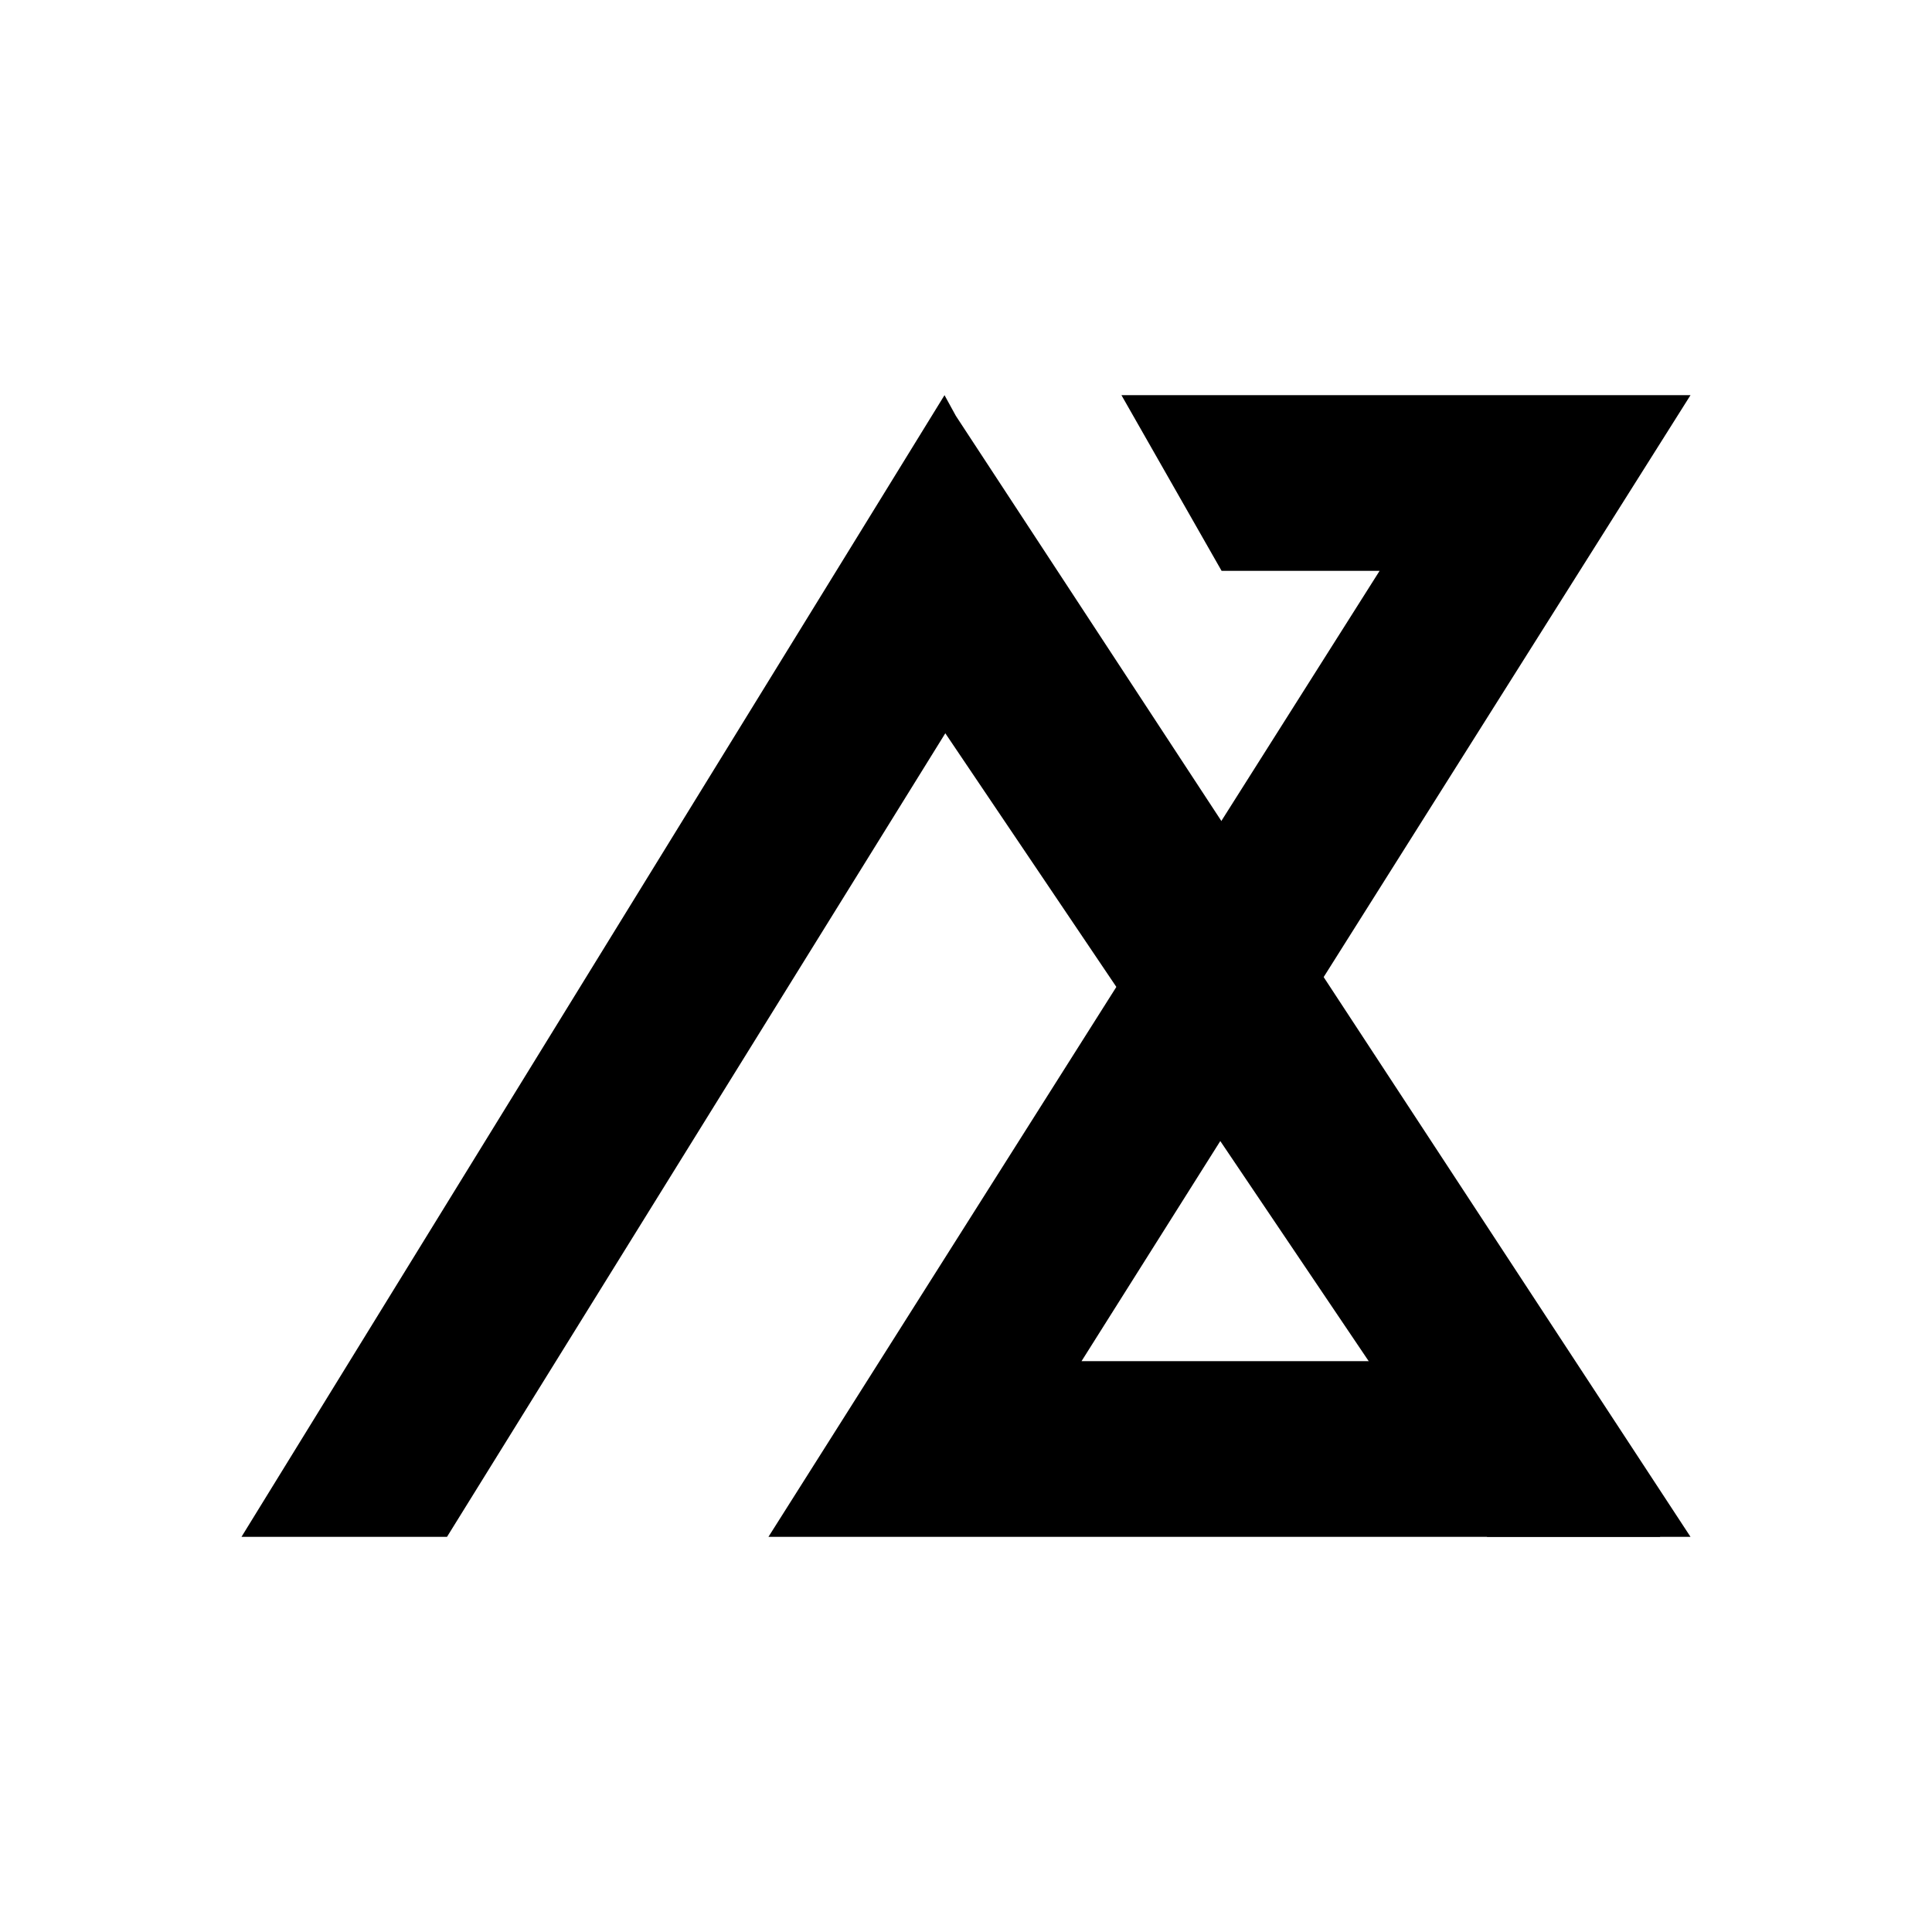 <svg xmlns="http://www.w3.org/2000/svg" width="1em" height="1em" viewBox="0 0 24 24"><path fill="currentColor" d="m11.874 5.166l-.141-.257L3 19.091h2.553l6.19-9.982l6.731 9.982H21z"/><path fill="currentColor" d="m13.435 16.909l7.565-12h-7.069l1.244 2.182h1.963l-7.592 12h11.078l-1.244-2.182z"/></svg>